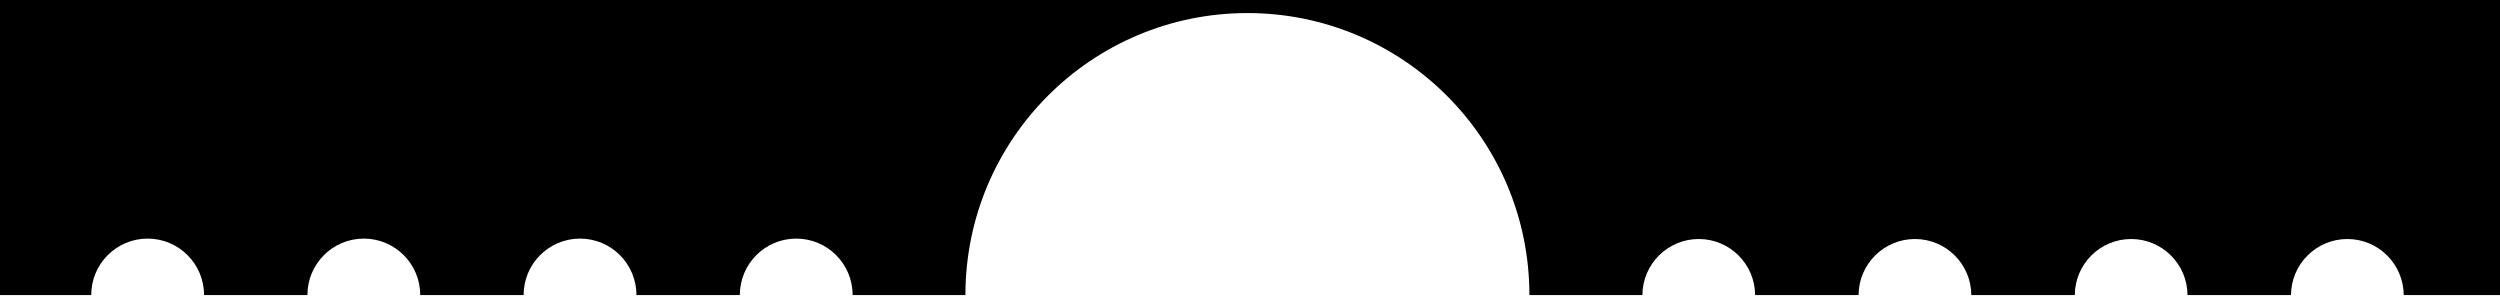 <?xml version="1.0" encoding="utf-8"?>
<svg viewBox="2 0 305 37">
<path d="M288.369-507.663c-3.797,0-6.877-3.077-6.881-6.874h-12.619c0,3.797-3.082,6.874-6.877,6.874c-3.799,0-6.873-3.077-6.881-6.874h-12.613c-0.006,3.797-3.086,6.874-6.881,6.874c-3.801,0-6.877-3.077-6.881-6.874h-12.617c-0.002,3.797-3.08,6.874-6.877,6.874c-3.801,0-6.879-3.077-6.883-6.874H188.6c-0.014,18.993-15.41,34.39-34.404,34.39s-34.394-15.396-34.405-34.39h-13.784c-0.033,3.771-3.096,6.821-6.874,6.821c-3.781,0-6.843-3.05-6.876-6.821H79.631c-0.032,3.771-3.096,6.821-6.876,6.821c-3.778,0-6.845-3.05-6.874-6.821H53.256c-0.035,3.771-3.096,6.821-6.876,6.821s-6.845-3.05-6.878-6.821H26.878c-0.034,3.771-3.096,6.821-6.874,6.821c-3.781,0-6.845-3.05-6.877-6.821H0V36h13.131v-0.01c0-3.799,3.08-6.881,6.88-6.881c3.8,0,6.883,3.082,6.883,6.881l-0.001,0.008L39.506,36v-0.01c0-3.799,3.079-6.881,6.882-6.881c3.799,0,6.879,3.082,6.879,6.881v0.008L65.885,36l-0.004-0.01c0-3.799,3.083-6.881,6.884-6.881c3.802,0,6.88,3.082,6.88,6.881l-0.002,0.008L92.26,36v-0.01c0-3.799,3.081-6.881,6.88-6.881c3.802,0,6.879,3.082,6.879,6.881v0.008L119.781,36c0-19.002,15.402-34.406,34.404-34.406c19,0,34.402,15.404,34.402,34.406h13.785c0.023-3.781,3.092-6.84,6.877-6.84s6.852,3.059,6.877,6.84h12.619c0.025-3.781,3.092-6.84,6.881-6.84c3.783,0,6.854,3.059,6.875,6.84h12.623c0.023-3.781,3.09-6.84,6.877-6.84c3.785,0,6.854,3.059,6.877,6.84H281.5c0.023-3.781,3.092-6.84,6.879-6.84c3.785,0,6.852,3.059,6.875,6.84H309v-550.537h-13.752C295.244-510.74,292.168-507.663,288.369-507.663"></path>
</svg>
